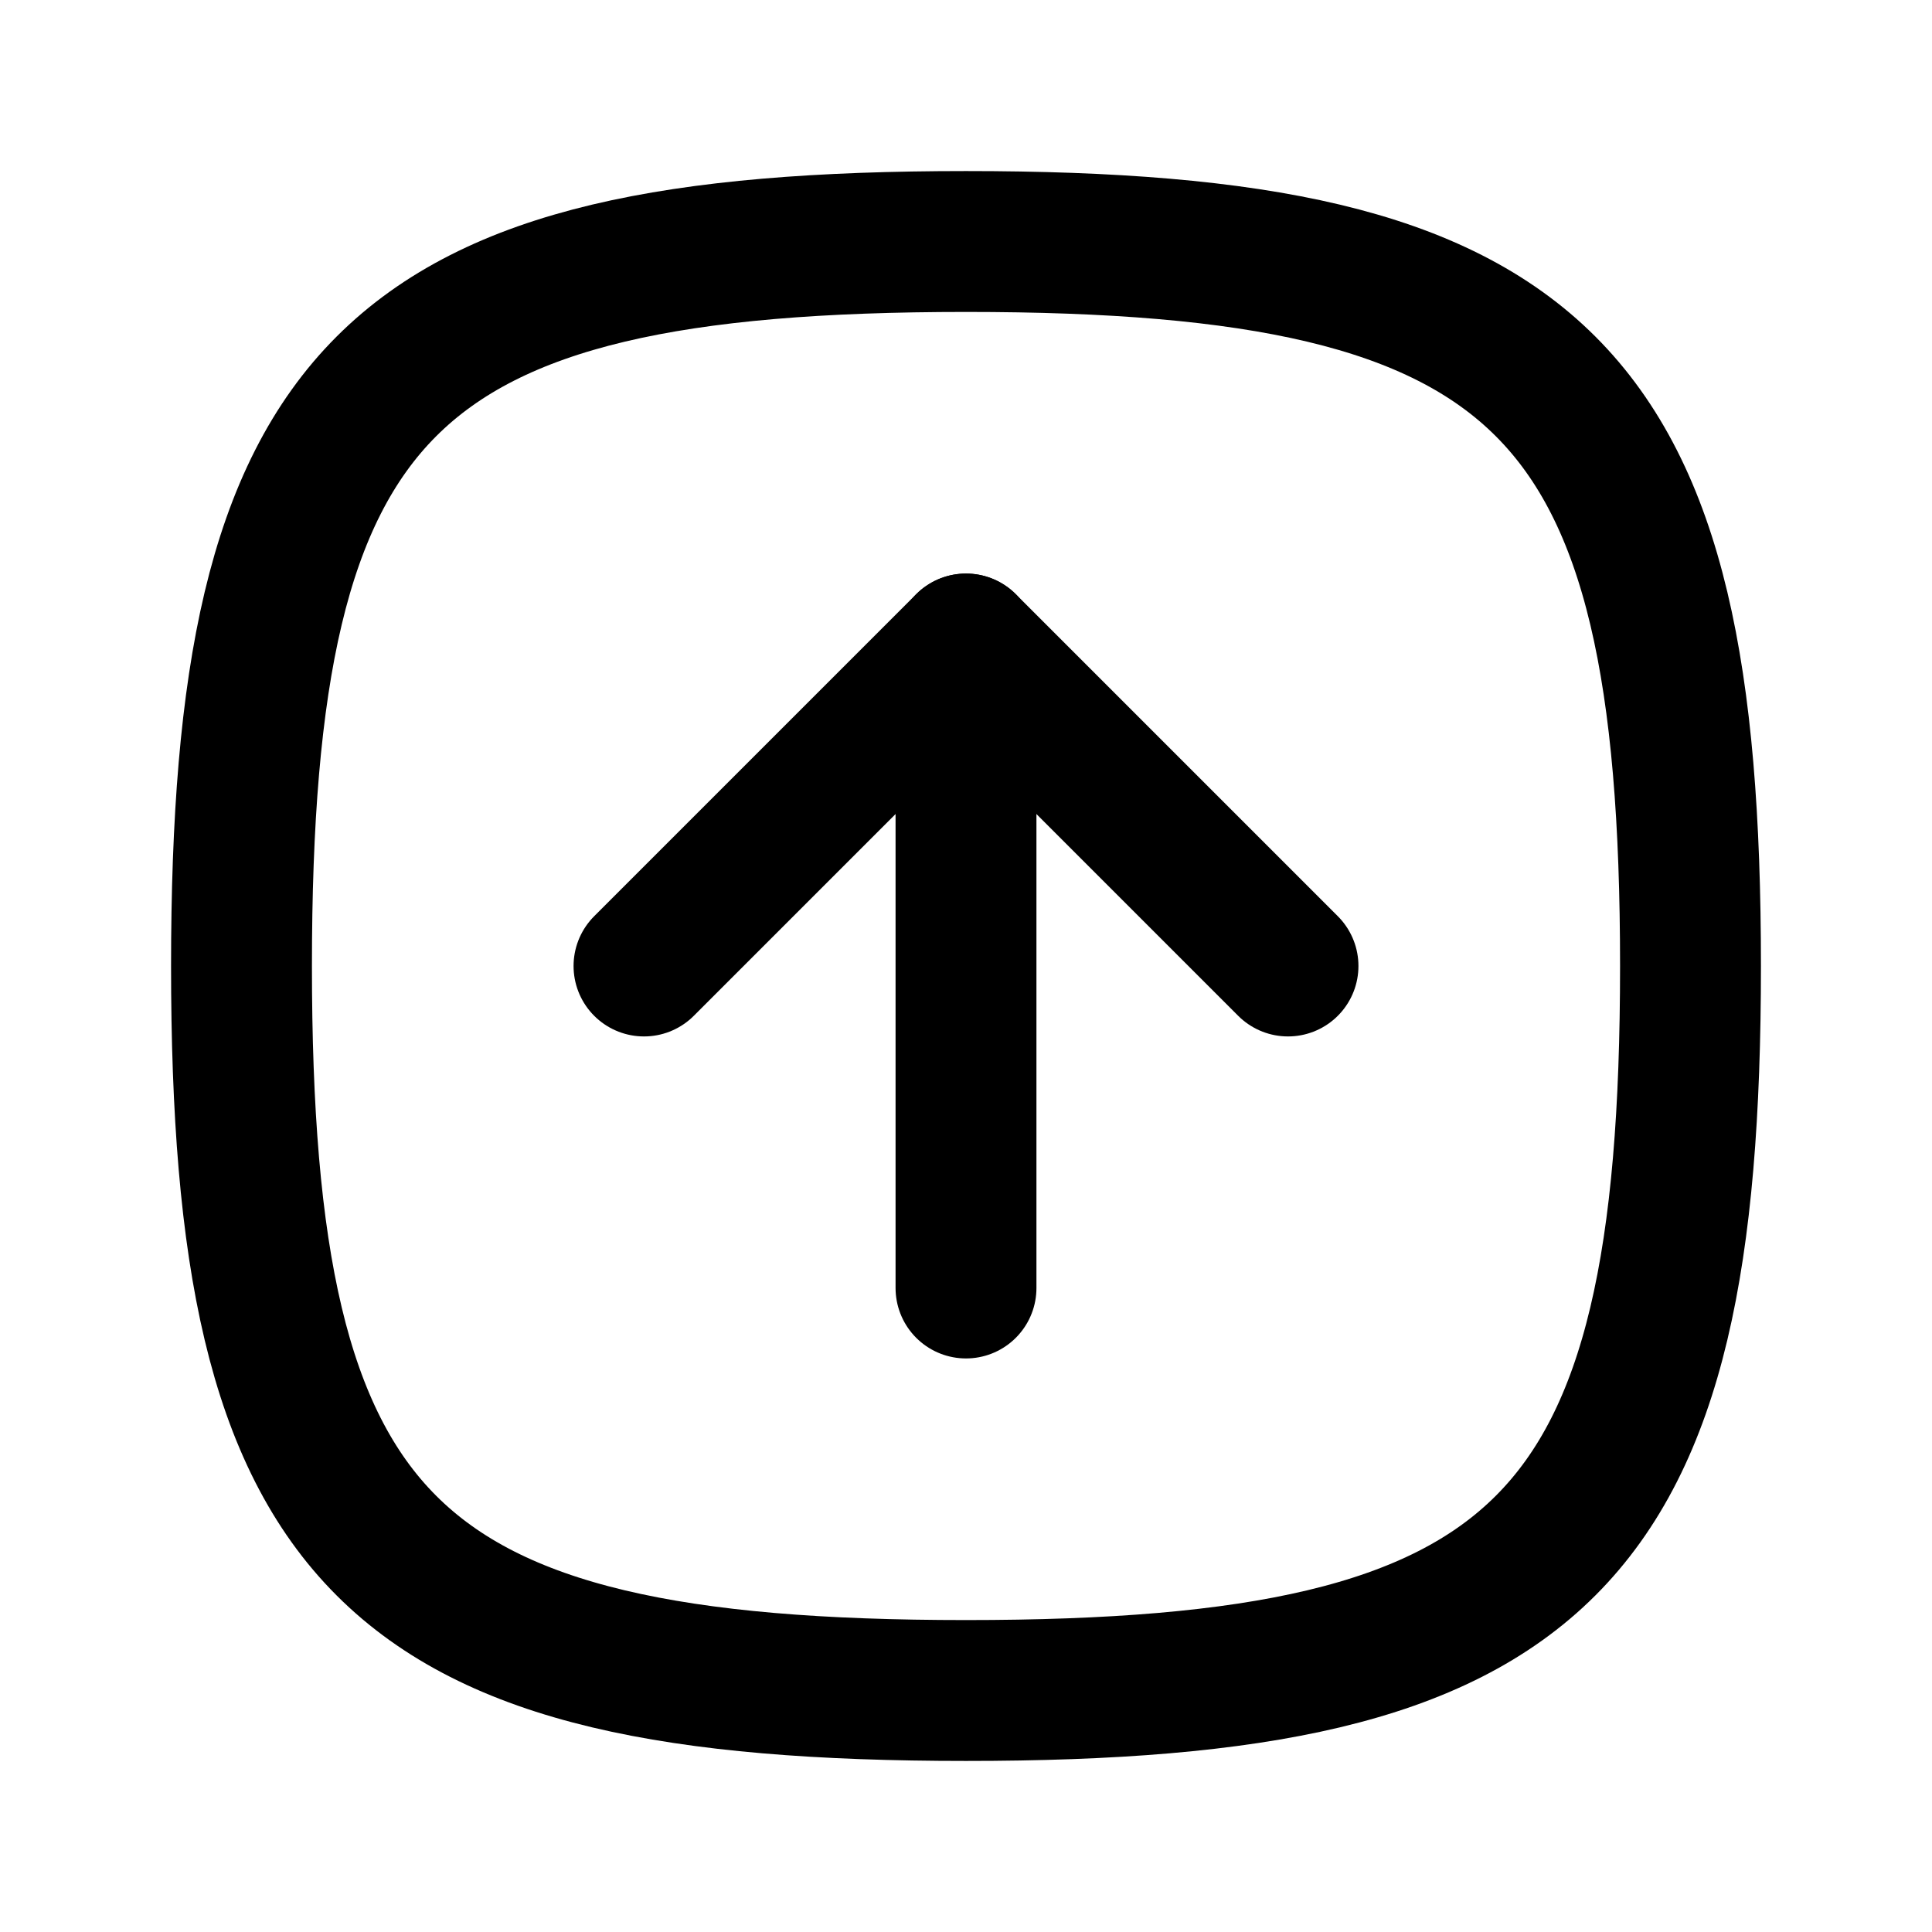 <svg xmlns="http://www.w3.org/2000/svg" viewBox="0 0 24 24" fill="none" stroke="currentColor" stroke-linecap="round" stroke-linejoin="round" width="36" height="36" stroke-width="1.75"> <path d="M16 12l-4 -4l-4 4"></path> <path d="M12 16v-8"></path> <path d="M12 3c7.2 0 9 1.8 9 9s-1.8 9 -9 9s-9 -1.8 -9 -9s1.8 -9 9 -9z"></path> </svg> 